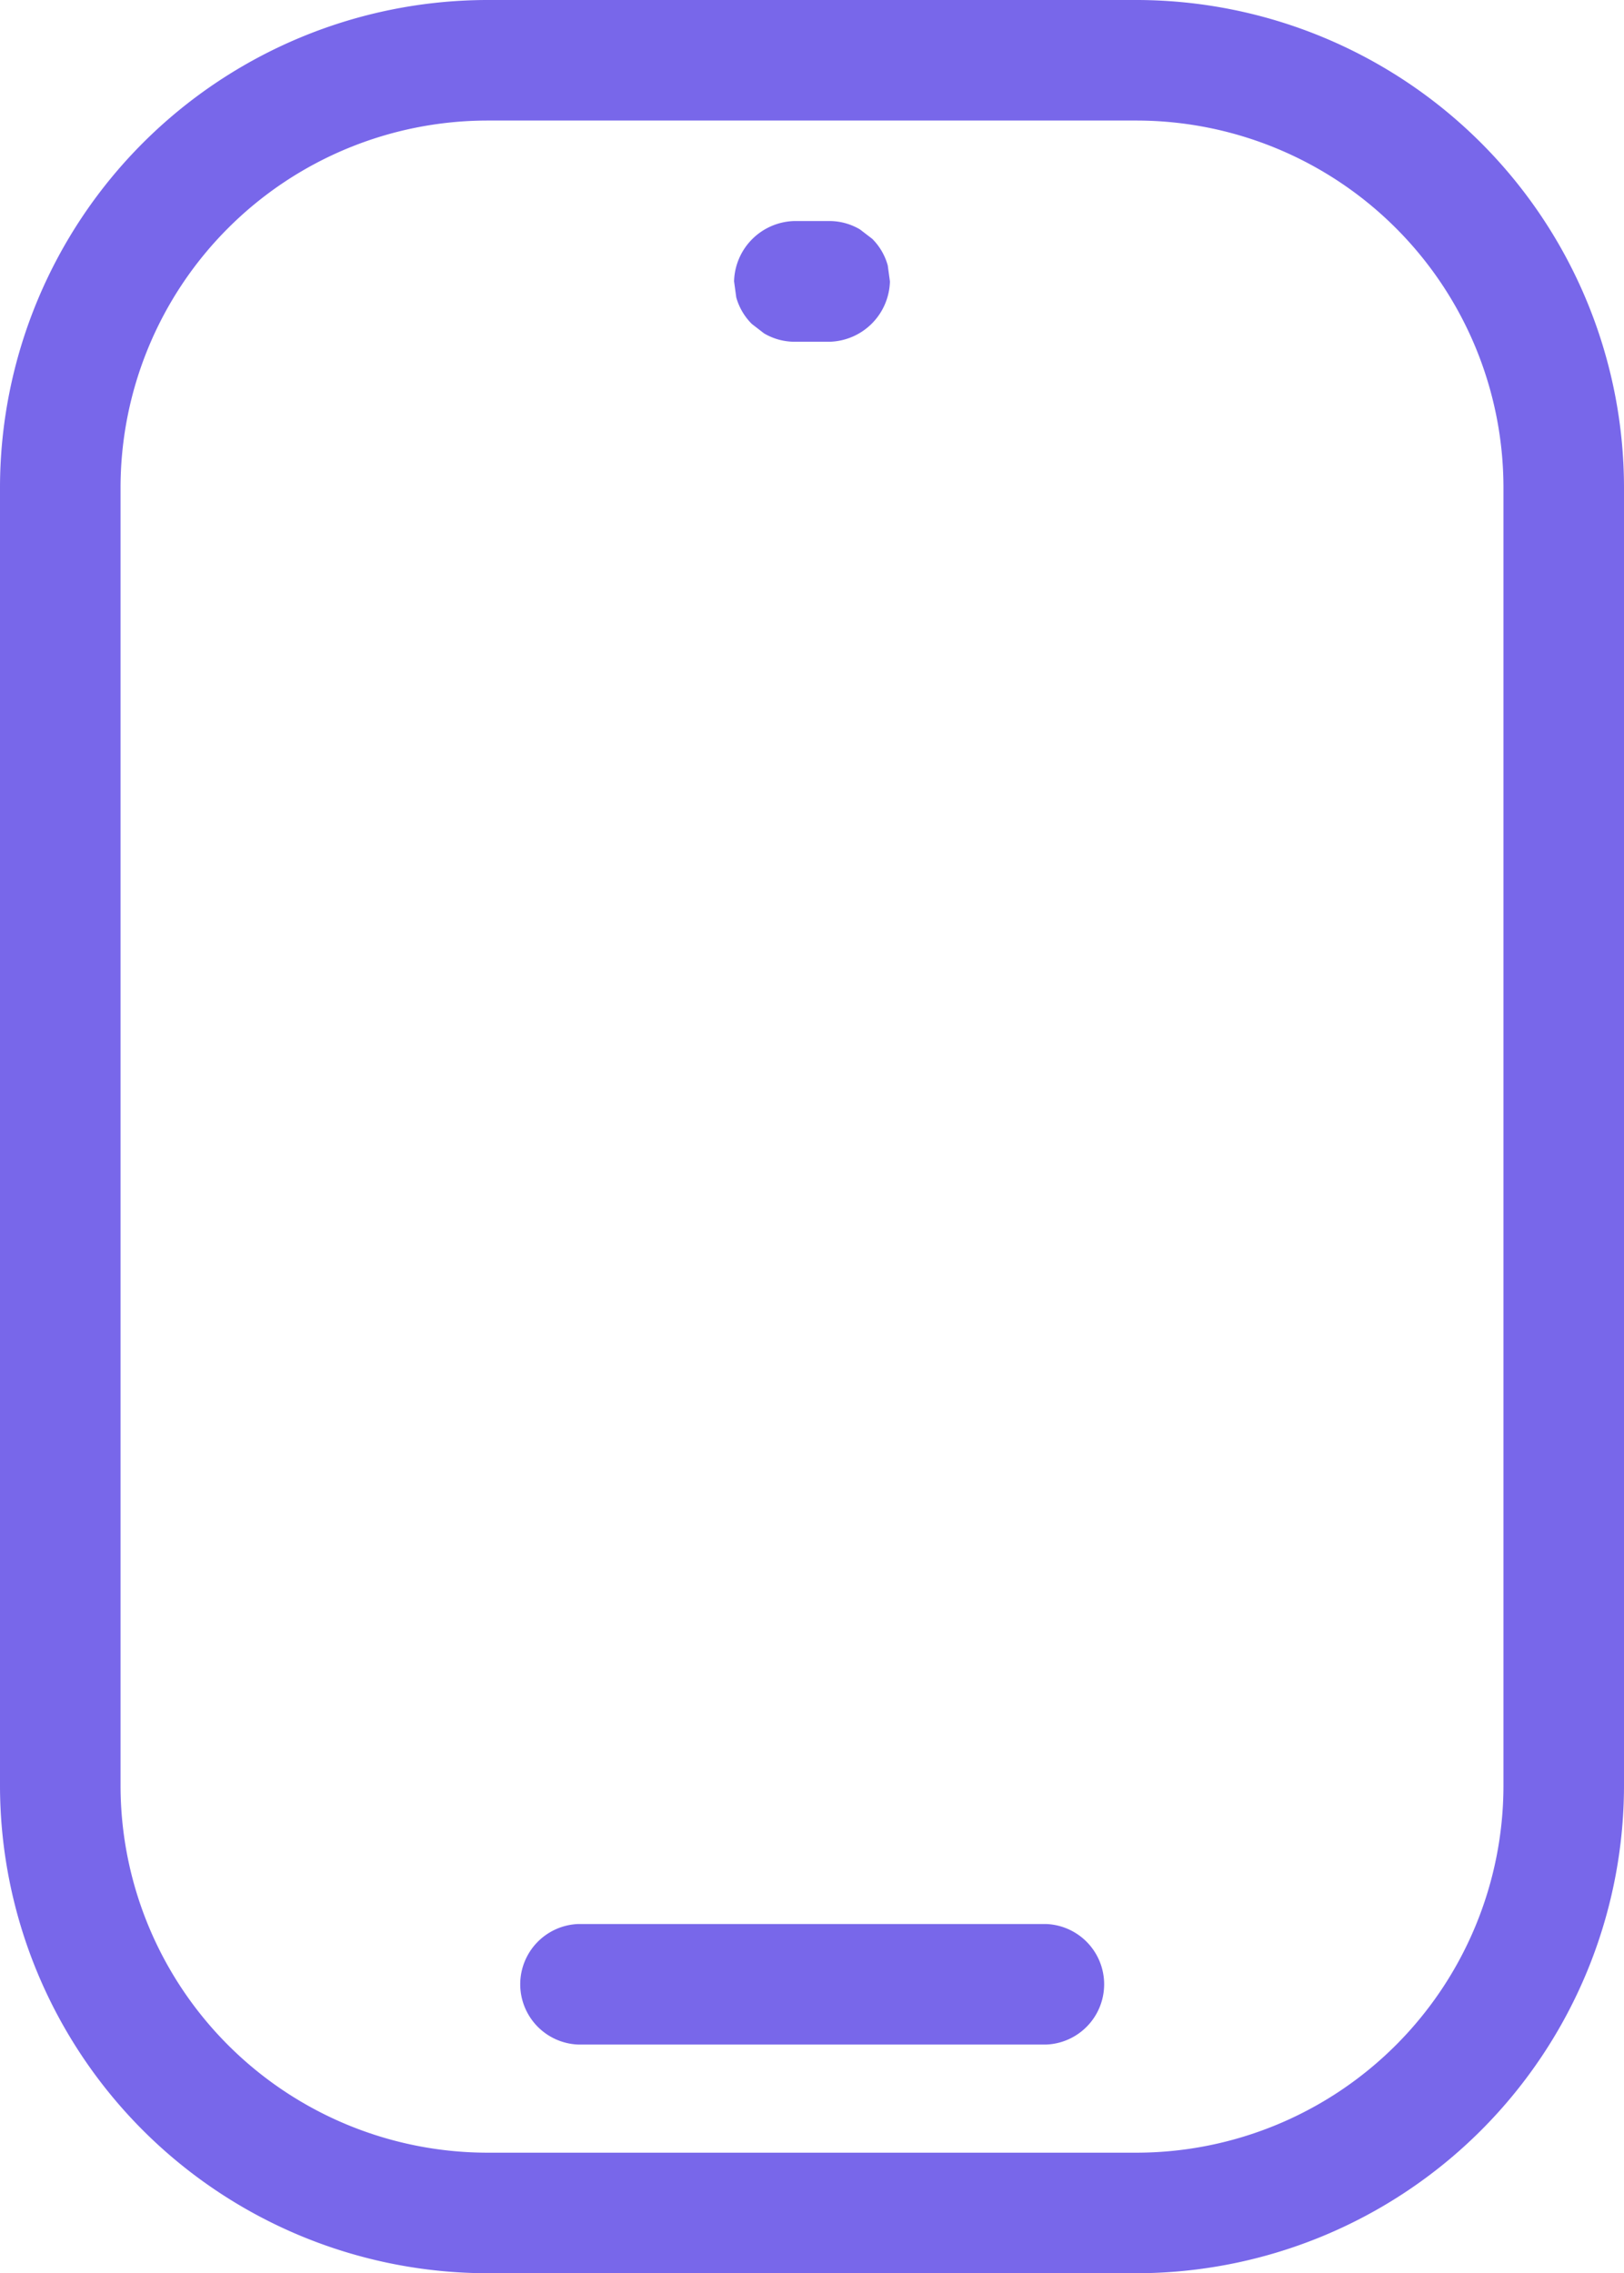 <svg xmlns="http://www.w3.org/2000/svg" width="19.36" height="27.1" viewBox="0 0 19.36 27.1">
  <g id="Grupo_364" data-name="Grupo 364" transform="translate(-930.829 -306.536)">
    <path id="Trazado_407" data-name="Trazado 407" d="M944.379,306.536h-7.74a5.817,5.817,0,0,0-5.81,5.81v15.479a5.817,5.817,0,0,0,5.81,5.81h7.74a5.817,5.817,0,0,0,5.81-5.81V312.346A5.817,5.817,0,0,0,944.379,306.536Zm4.373,21.289a4.378,4.378,0,0,1-4.373,4.373h-7.74a4.378,4.378,0,0,1-4.373-4.373V312.346a4.378,4.378,0,0,1,4.373-4.373h7.74a4.378,4.378,0,0,1,4.373,4.373Z" transform="translate(0 0)" fill="#7867ea"/>
    <path id="Trazado_408" data-name="Trazado 408" d="M962.975,402.3H957.4a.719.719,0,0,0,0,1.437h5.578A.719.719,0,0,0,962.975,402.3Z" transform="translate(-19.677 -72.828)" fill="#7867ea"/>
    <path id="Trazado_409" data-name="Trazado 409" d="M967.582,318.768l.145.112a.715.715,0,0,0,.363.1h.419a.739.739,0,0,0,.719-.719l-.026-.191a.717.717,0,0,0-.185-.317l-.146-.112a.715.715,0,0,0-.363-.1h-.419a.738.738,0,0,0-.719.719l.026.191A.72.72,0,0,0,967.582,318.768Z" transform="translate(-27.79 -8.37)" fill="#7867ea"/>
  </g>
</svg>
